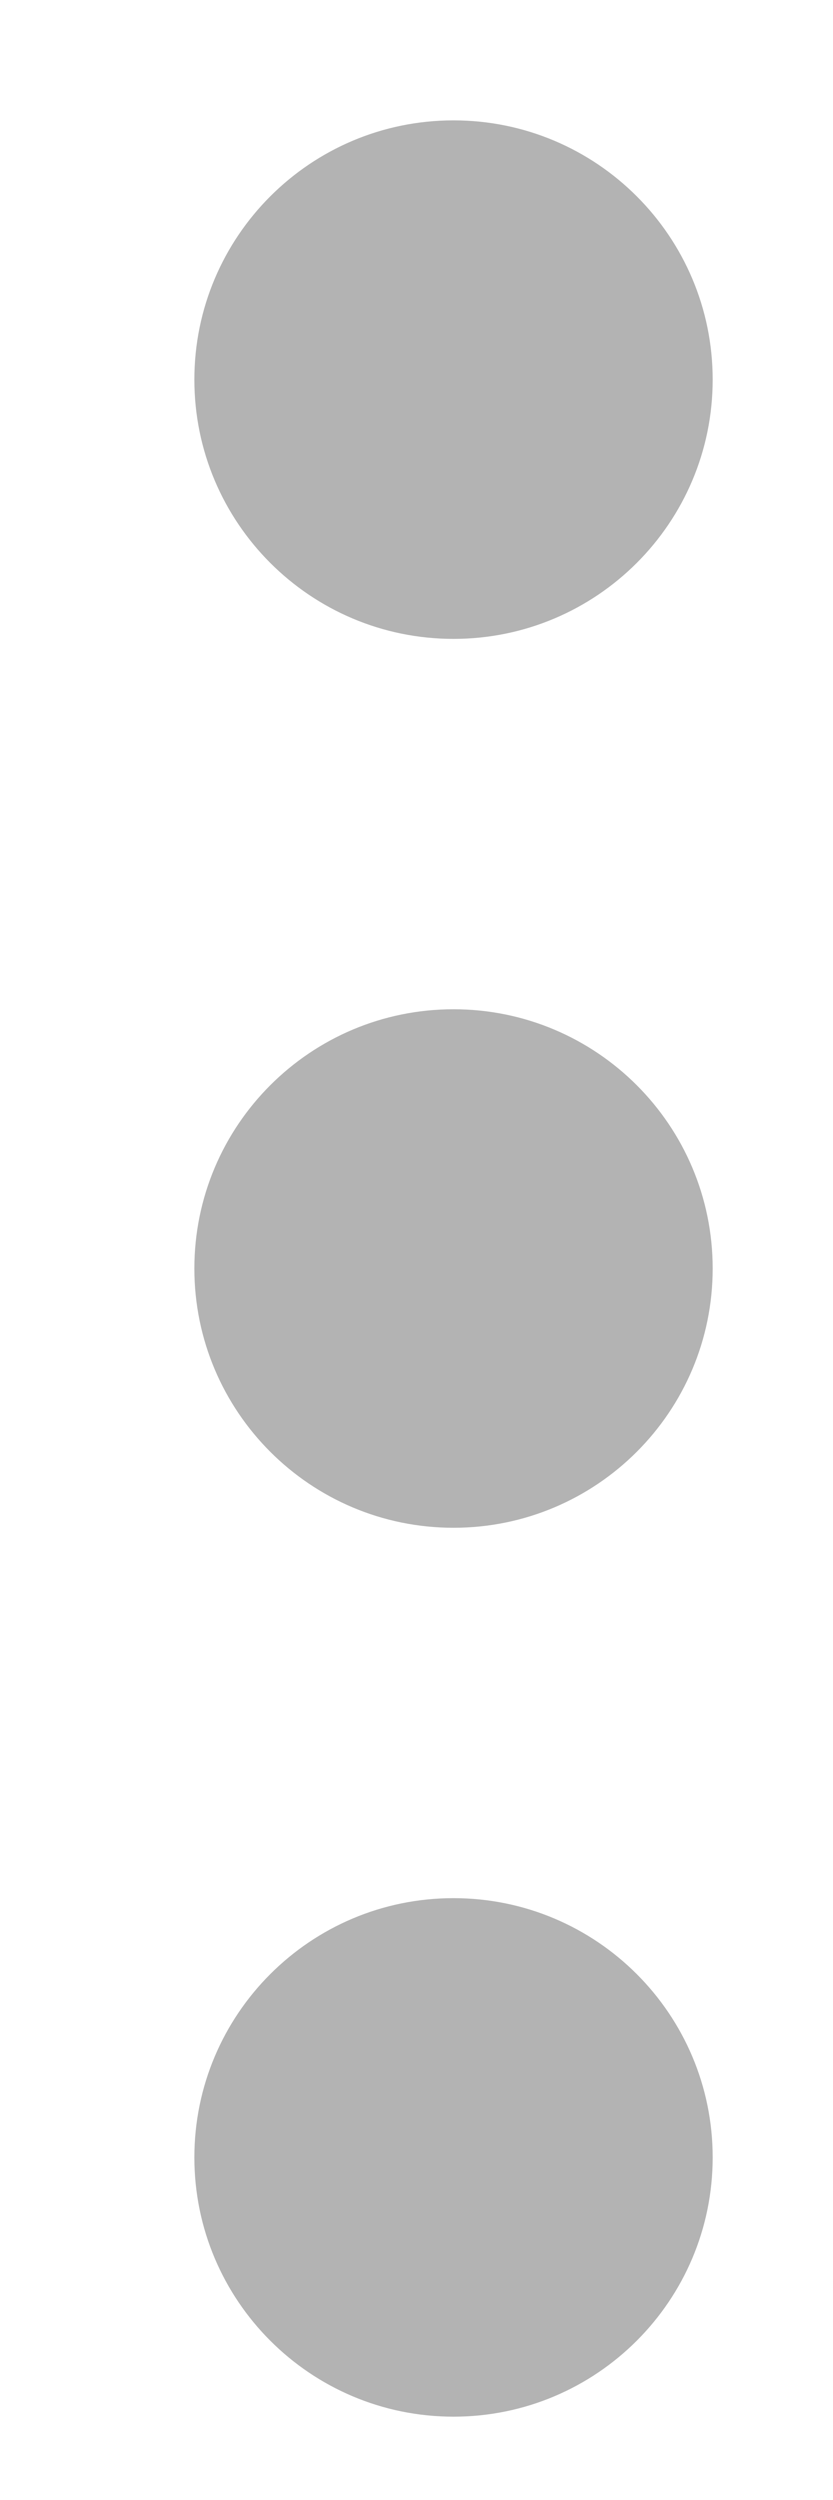 <svg width="9" height="27" viewBox="0 0 9 27" fill="none" xmlns="http://www.w3.org/2000/svg">
<g opacity="0.3">
<path fill-rule="evenodd" clip-rule="evenodd" d="M4.9 10.9C6.446 10.9 7.7 12.154 7.7 13.7C7.7 15.246 6.446 16.5 4.9 16.5C3.354 16.5 2.1 15.246 2.1 13.7C2.1 12.154 3.354 10.9 4.9 10.9Z" fill="black"/>
<path fill-rule="evenodd" clip-rule="evenodd" d="M4.9 1.3C6.446 1.3 7.7 2.554 7.7 4.1C7.7 5.646 6.446 6.9 4.9 6.9C3.354 6.9 2.1 5.646 2.1 4.1C2.1 2.554 3.354 1.3 4.9 1.3Z" fill="black"/>
<path fill-rule="evenodd" clip-rule="evenodd" d="M4.9 20.5C6.446 20.5 7.7 21.754 7.7 23.3C7.7 24.846 6.446 26.1 4.9 26.1C3.354 26.1 2.1 24.846 2.1 23.3C2.1 21.754 3.354 20.5 4.9 20.5Z" fill="black"/>
</g>
</svg>
